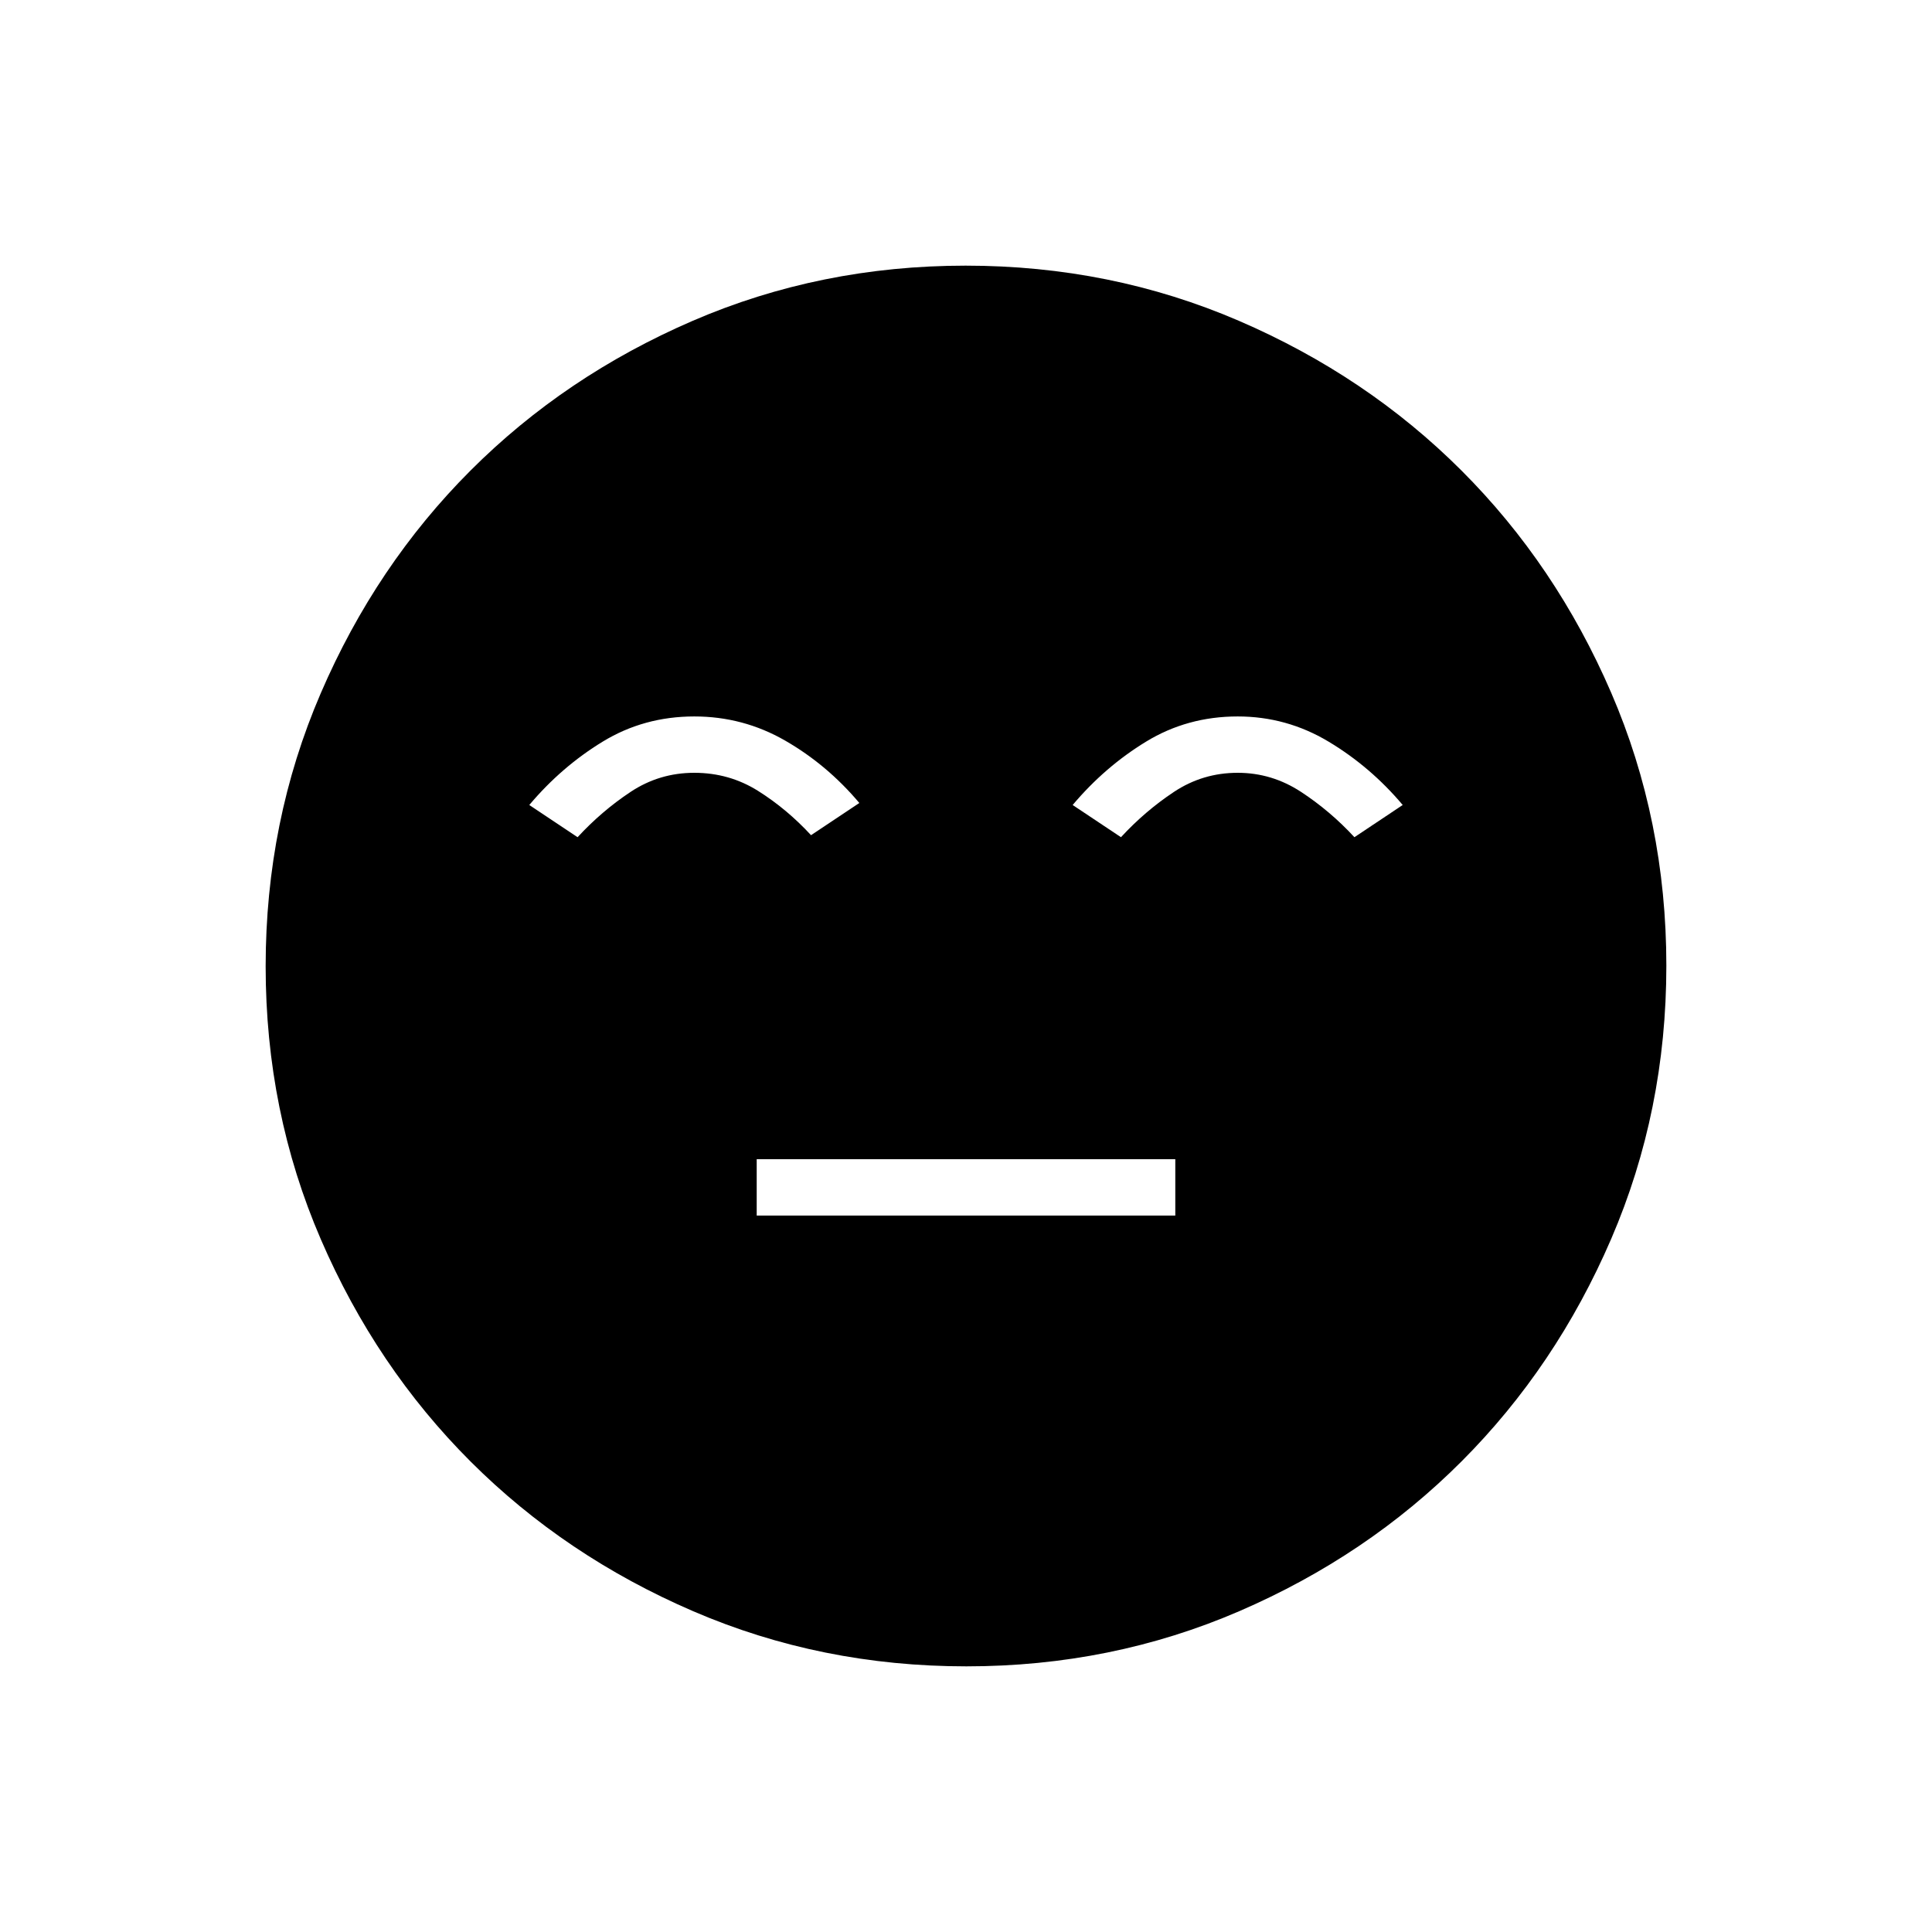 <svg xmlns="http://www.w3.org/2000/svg" height="48" viewBox="0 96 960 960" width="48"><path d="M376 700h208v-28H376v28Zm104.174 224Q408 924 344.442 896.609q-63.559-27.392-110.575-74.348-47.015-46.957-74.441-110.435Q132 648.348 132 576.174q0-72.174 27.391-135.732 27.392-63.559 74.348-110.574 46.957-47.016 110.435-74.442Q407.652 228 479.826 228q72.174 0 135.732 27.391 63.559 27.392 110.574 74.348 47.016 46.957 74.442 110.435Q828 503.652 828 575.826q0 72.174-27.391 135.732-27.392 63.559-74.348 110.575-46.957 47.015-110.435 74.441Q552.348 924 480.174 924ZM345 452q-25 0-45.5 12.5T263 496l24 16q12-13 26.311-22.5T345 480q17.378 0 31.689 9T403 511l24-16q-16-19-36.862-31-20.862-12-45.138-12Zm270 0q-25 0-45.5 12.5T533 496l24 16q12-13 26.311-22.5T615 480q17 0 31.5 9.5T673 512l24-16q-16-19-36.862-31.5Q639.276 452 615 452Z"/></svg>